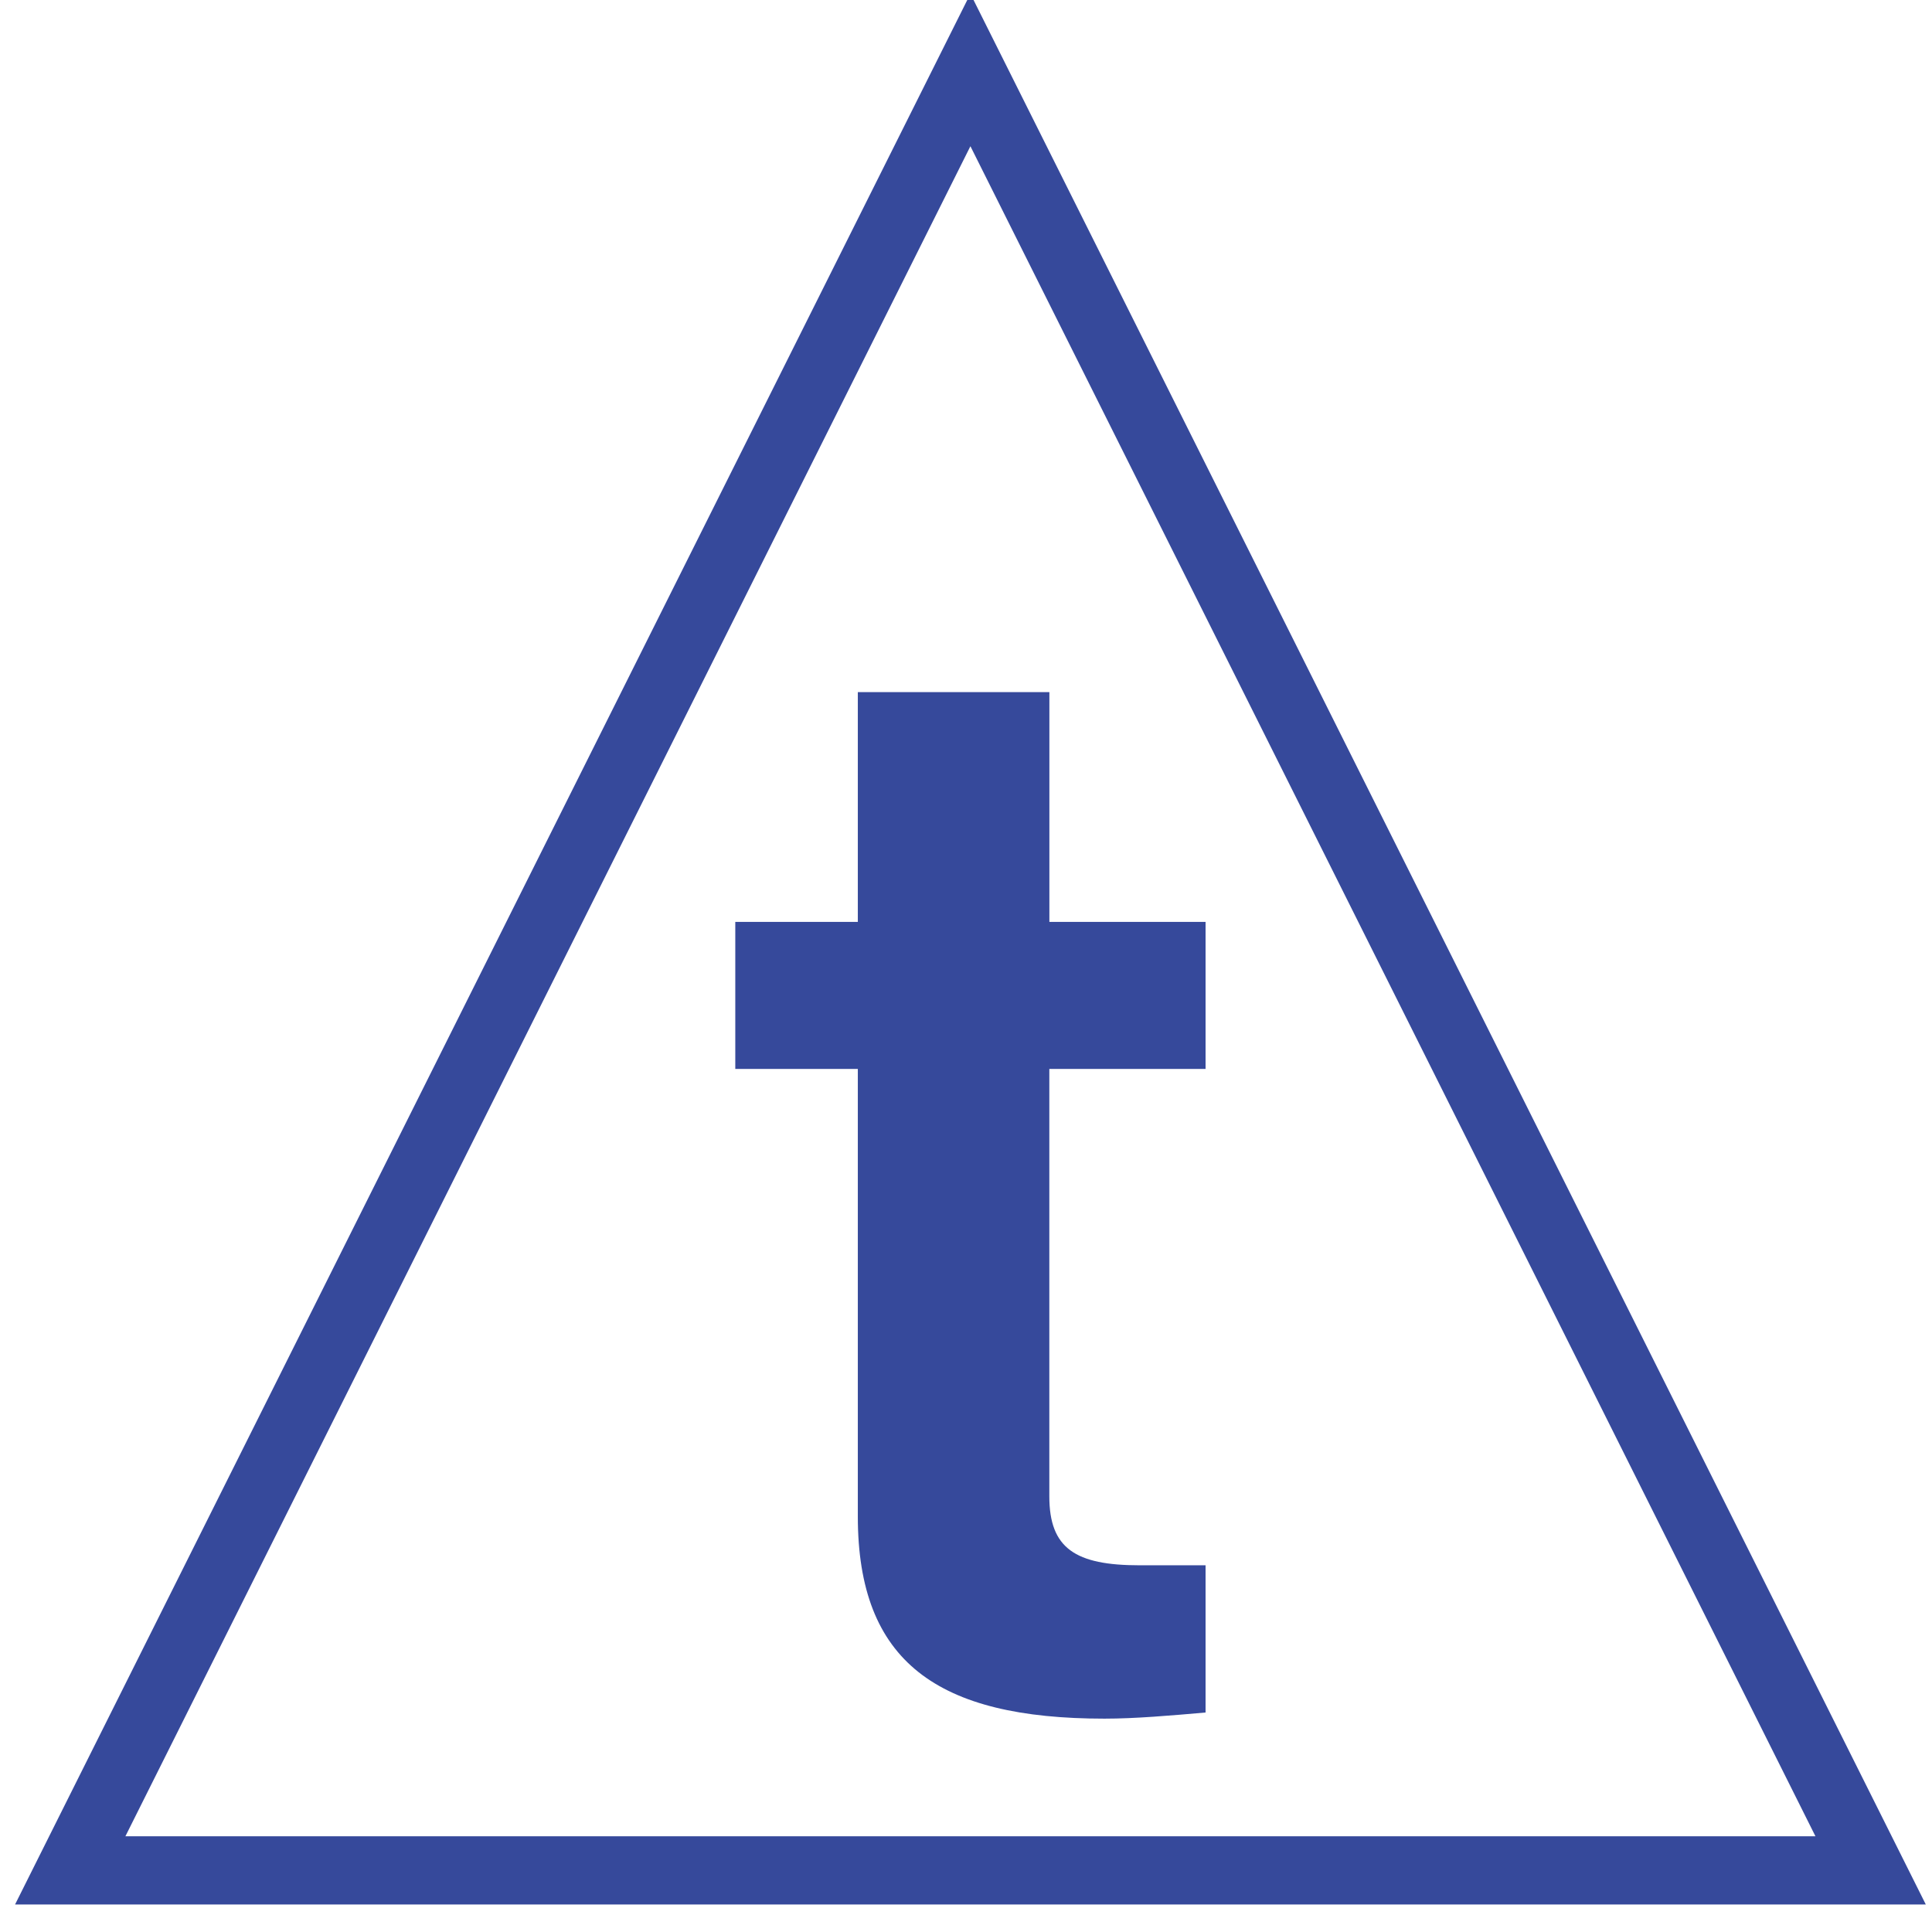 <svg width="255" height="255" viewBox="0 0 255 255" xmlns="http://www.w3.org/2000/svg"><g fill="none" fill-rule="evenodd"><path stroke="#36499B" stroke-width="9" d="M128.082 9.236L9.27 246.866h237.629z"/><path d="M159.12 141.088v-19.41h-20.614v-30.33h-25.284v30.33H97.049v19.41h16.173v59.062c0 19.208 10.516 26.69 32.555 26.69 4.044 0 8.695-.405 13.343-.81V206.6h-8.692c-8.493 0-11.93-2.226-11.93-9.1v-56.412h20.622z" fill="#36499B" fill-rule="nonzero"/></g></svg>